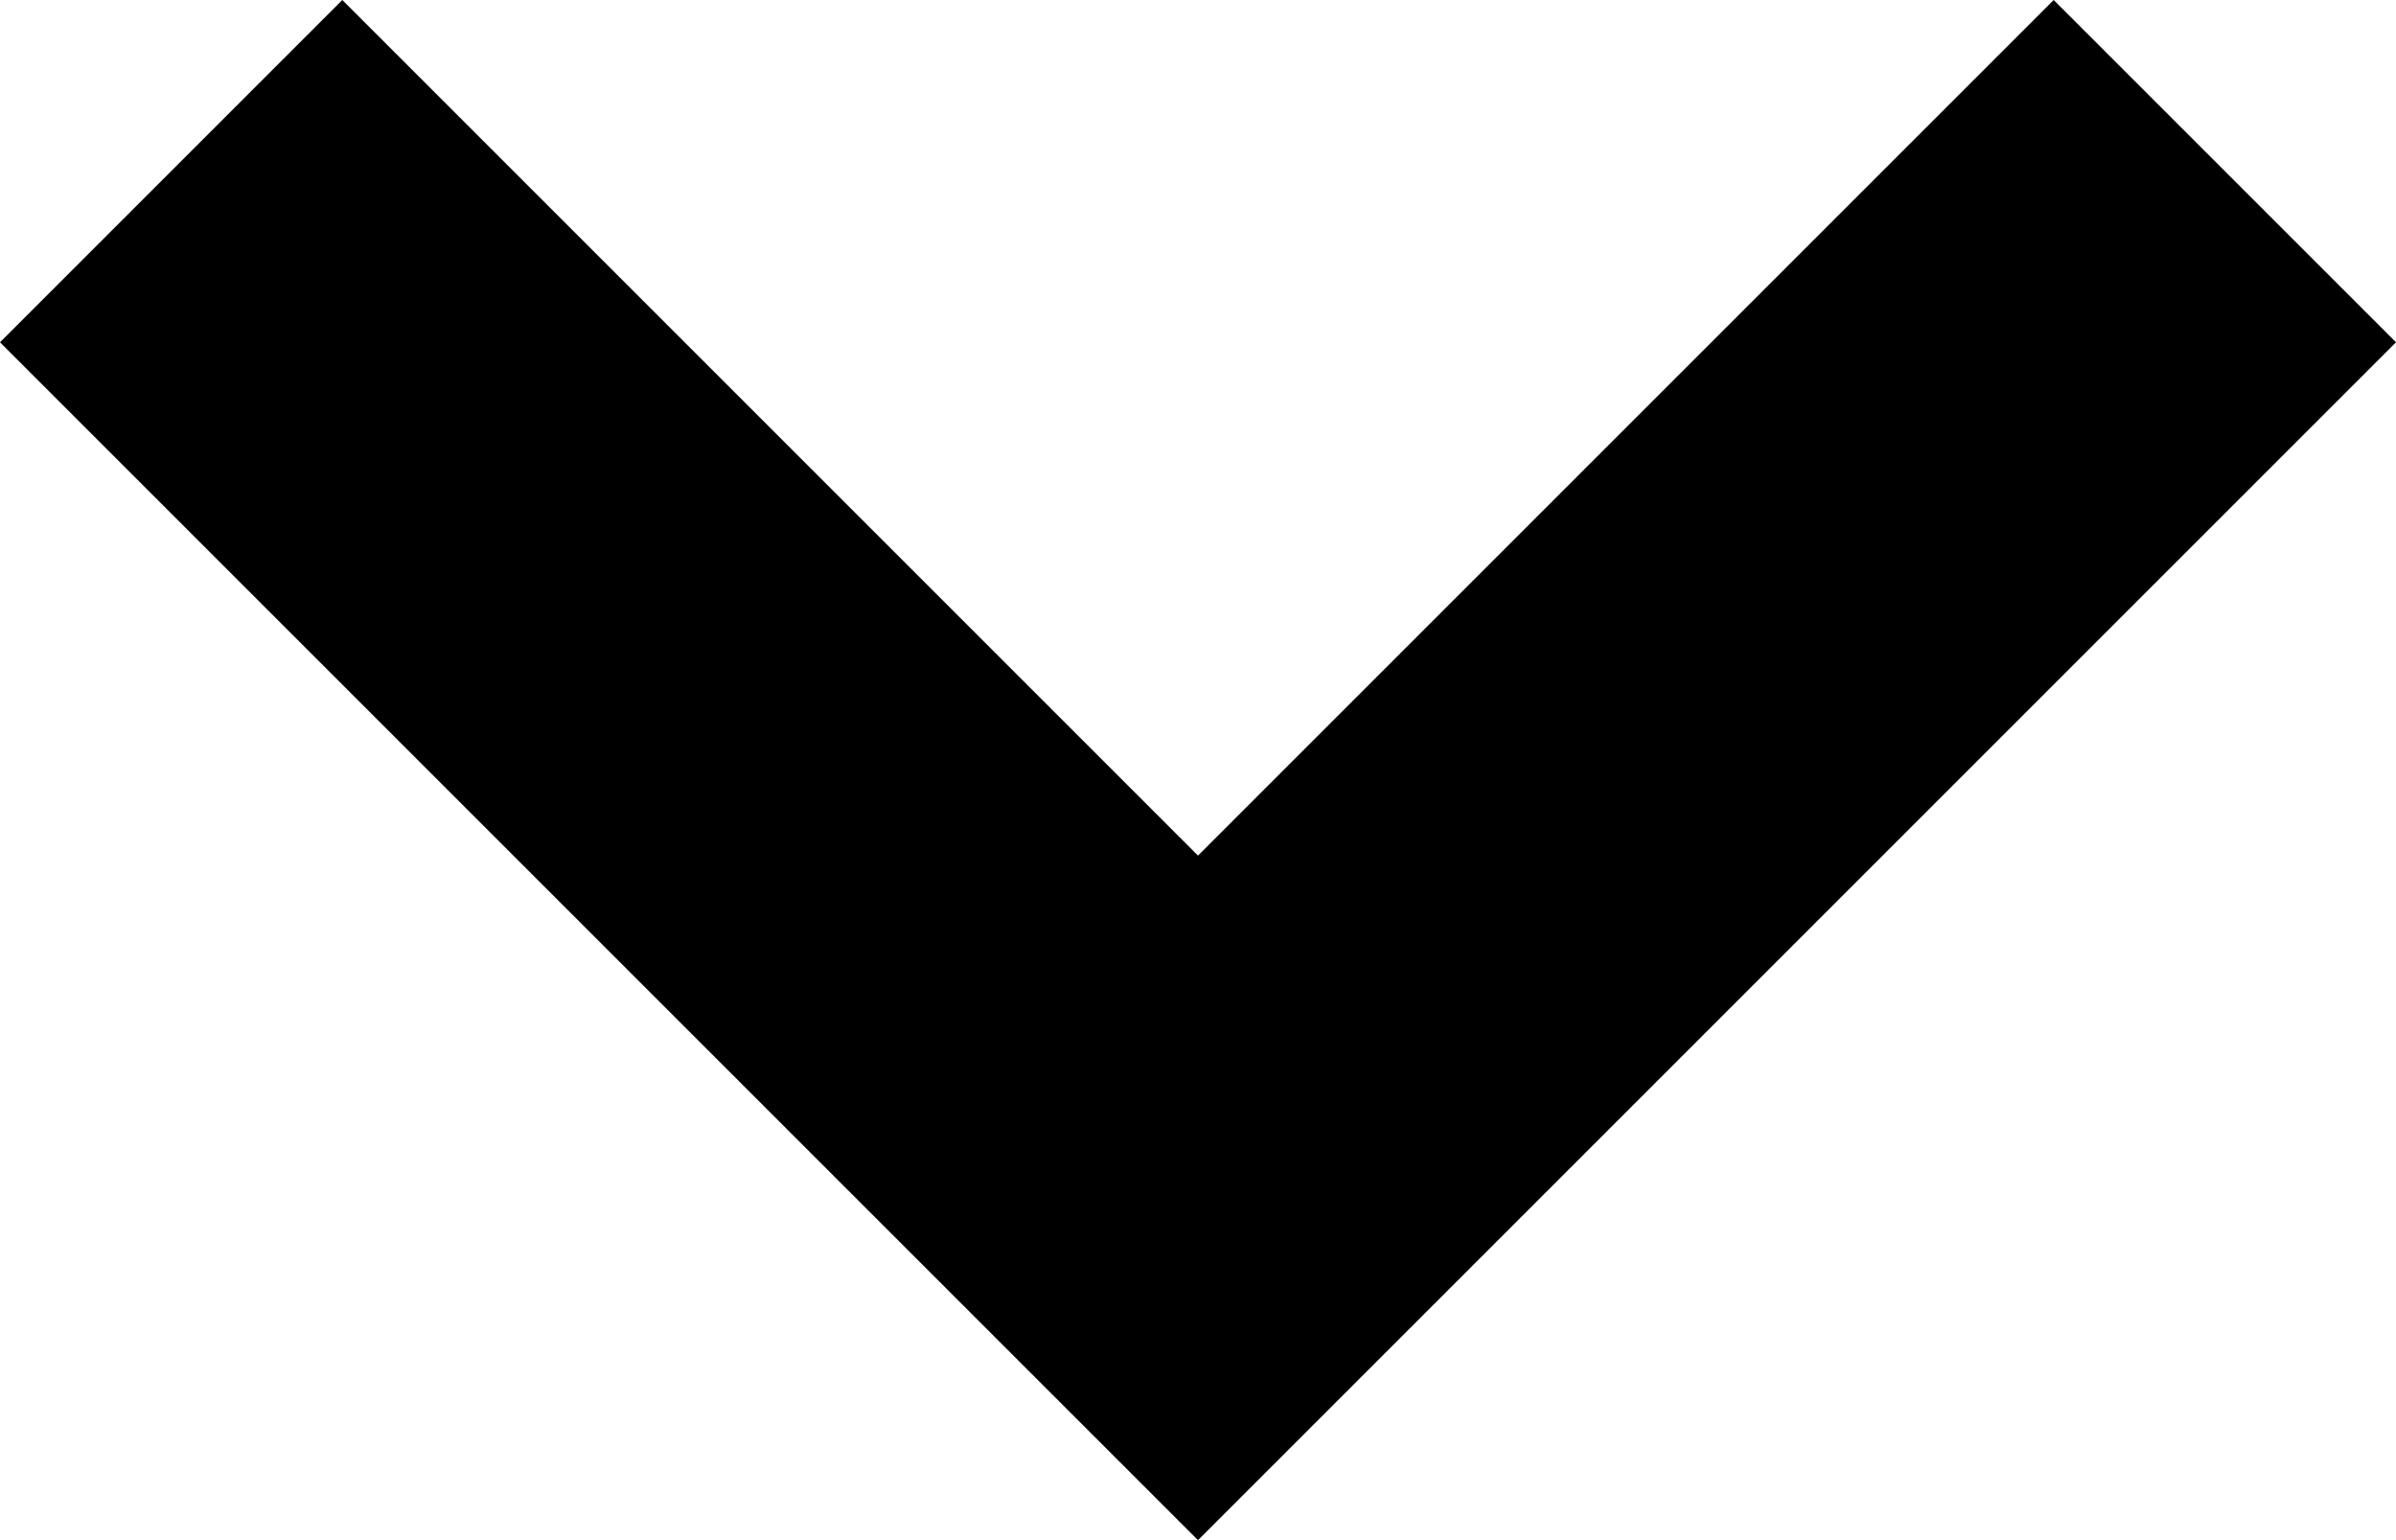 ﻿<?xml version="1.0" encoding="UTF-8"?>
<svg viewBox="-15 -15 30 19.286" xmlns="http://www.w3.org/2000/svg" xmlns:xlink="http://www.w3.org/1999/xlink" xmlns:gmsvgsym="http://www.intergraph.com/GeoMedia/svgsym">
  <!-- Creator: SVG Document for Symbols-->
  <path id="LineString2d_1284" style=" stroke-width: 0;stroke: #000000; fill: none; " d="M -10.714 -15 L 0 -4.286 L 10.714 -15 L 15 -10.714 L 0 4.286 L -15 -10.714 L -10.714 -15 " xmlns="http://www.w3.org/2000/svg" />
  <g id="ComplexString2d_1285" style=" fill-rule: evenodd; stroke-width: 0;stroke: #000000; fill: #000000; " xmlns="http://www.w3.org/2000/svg">
    <path d="M -10.714 -15 L 0 -4.286 L 10.714 -15 L 15 -10.714 L 0 4.286 L -15 -10.714 L -10.714 -15 " />
  </g>
</svg>